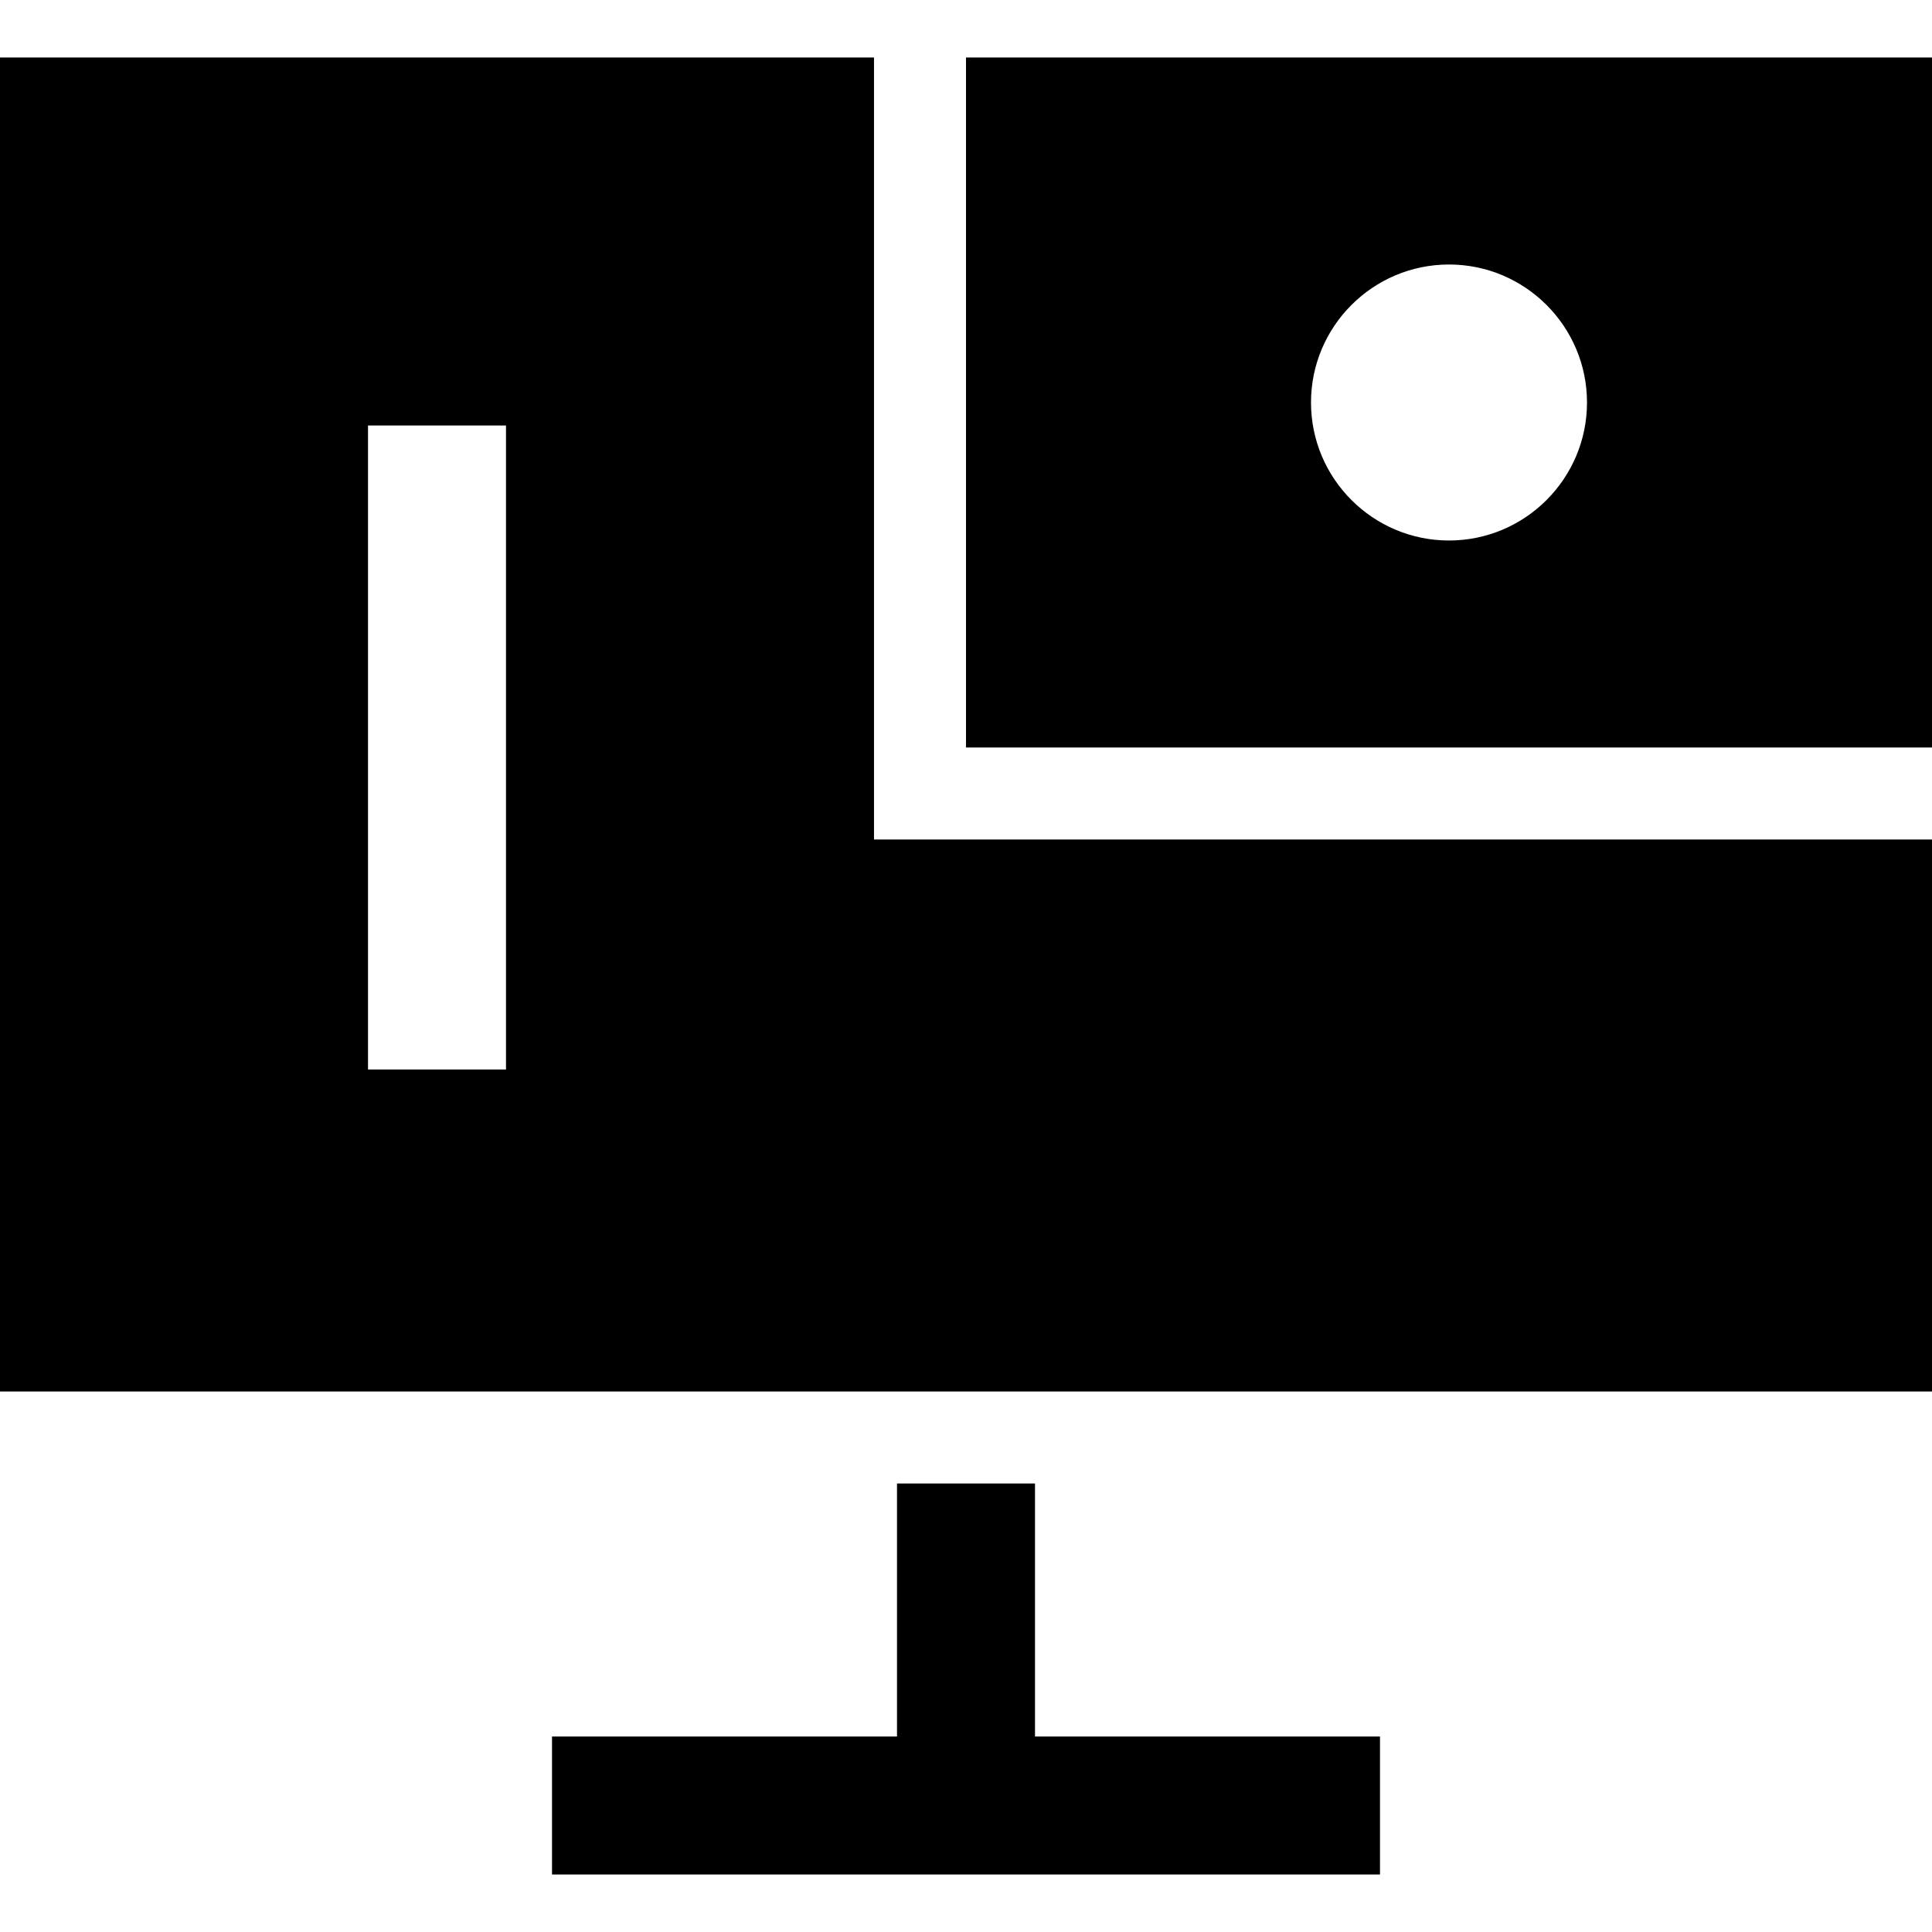 <?xml version="1.0" encoding="iso-8859-1"?>
<!-- Generator: Adobe Illustrator 19.0.0, SVG Export Plug-In . SVG Version: 6.00 Build 0)  -->
<svg xmlns="http://www.w3.org/2000/svg" xmlns:xlink="http://www.w3.org/1999/xlink" version="1.1" id="Layer_1" x="0px" y="0px" viewBox="0 0 512 512" style="enable-background:new 0 0 512 512;" xml:space="preserve">
<g>
	<g>
		<path d="M256,15.238v182.857h256V15.238H256z M384,143.238c-20.165,0-36.571-16.406-36.571-36.571    c0-20.166,16.406-36.571,36.571-36.571s36.571,16.406,36.571,36.571C420.571,126.832,404.165,143.238,384,143.238z"/>
	</g>
</g>
<g>
	<g>
		<path d="M231.619,222.476V15.238H0v353.524h512V222.476H231.619z M134.095,283.429H97.524V112.762h36.571V283.429z"/>
	</g>
</g>
<g>
	<g>
		<polygon points="274.286,460.19 274.286,393.143 237.714,393.143 237.714,460.19 146.286,460.19 146.286,496.762 365.714,496.762     365.714,460.19   "/>
	</g>
</g>
<g>
</g>
<g>
</g>
<g>
</g>
<g>
</g>
<g>
</g>
<g>
</g>
<g>
</g>
<g>
</g>
<g>
</g>
<g>
</g>
<g>
</g>
<g>
</g>
<g>
</g>
<g>
</g>
<g>
</g>
</svg>
